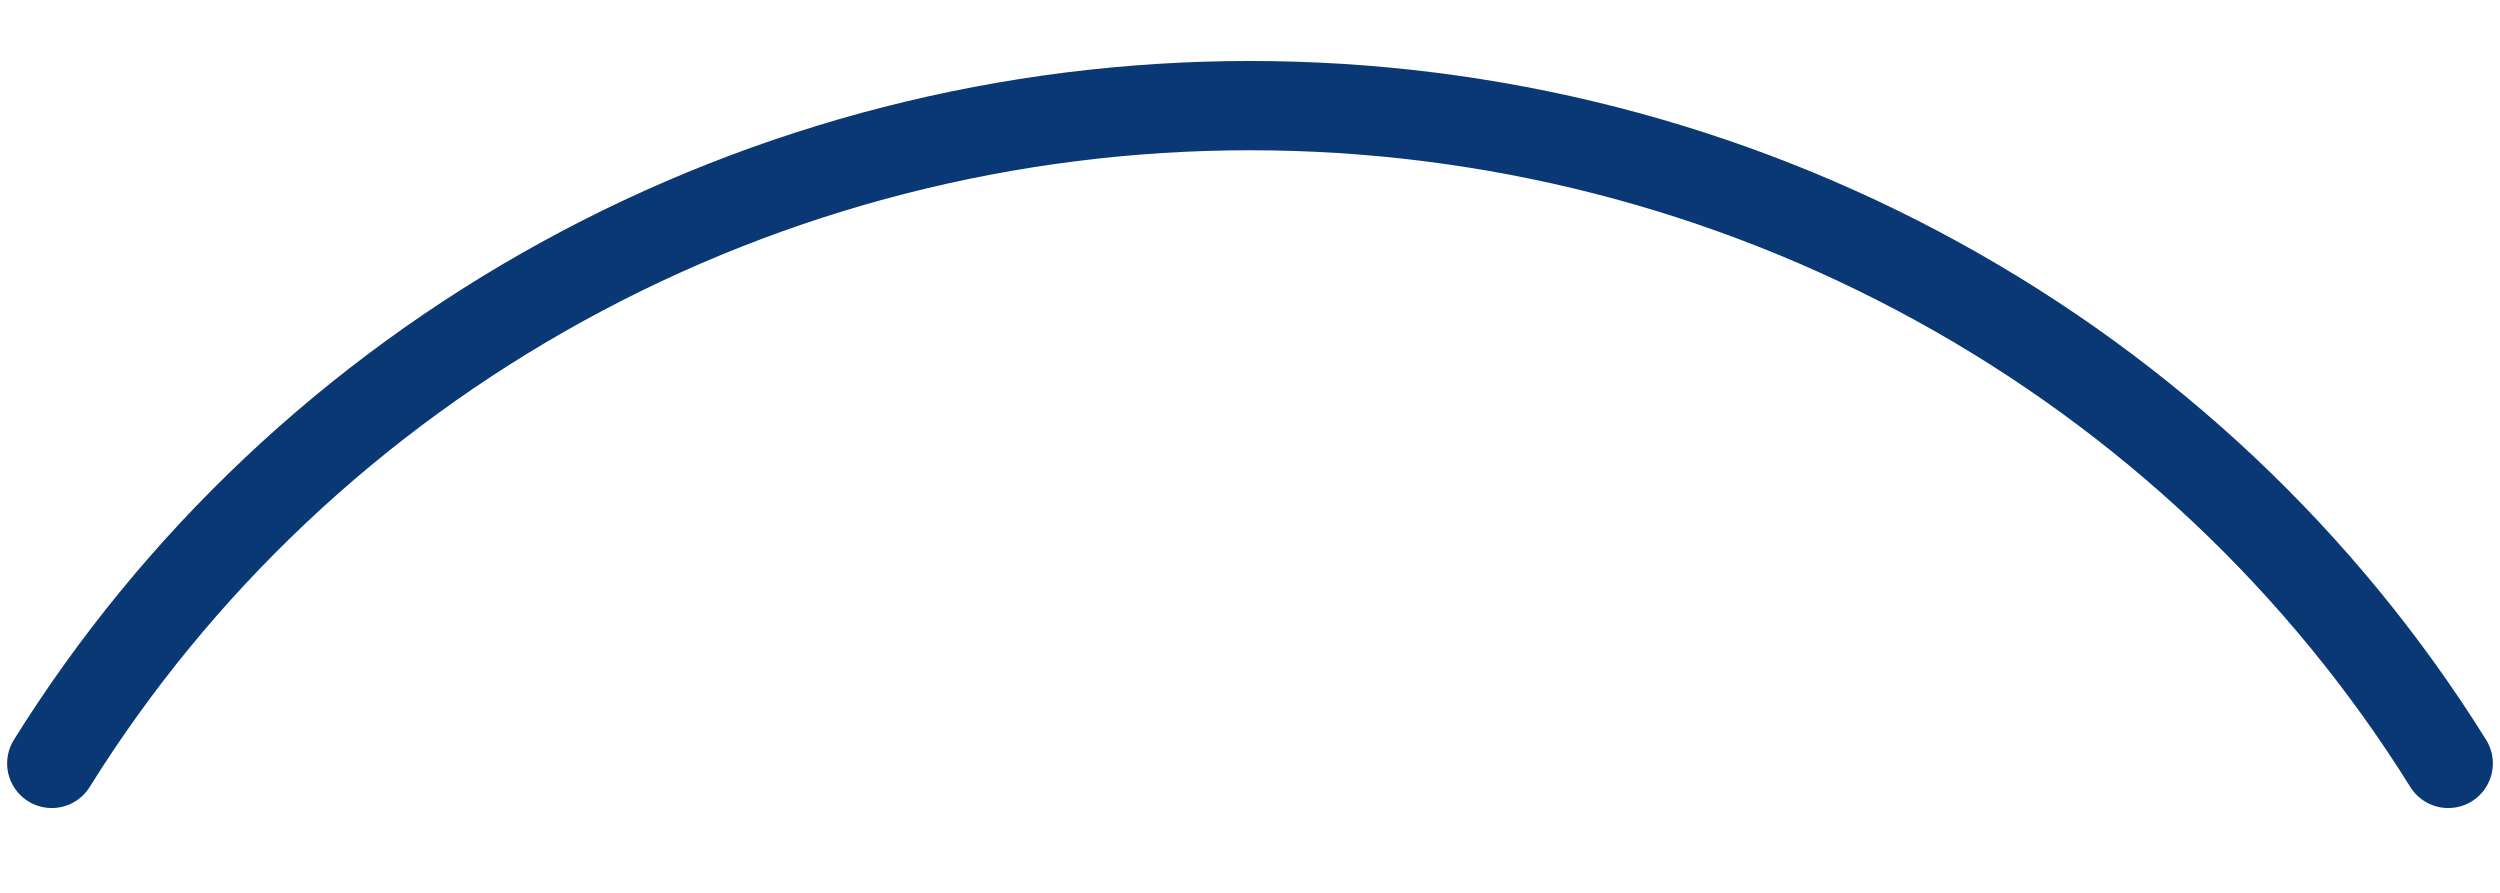 <?xml version="1.0" encoding="UTF-8" standalone="no"?><svg width='28' height='10' viewBox='0 0 28 10' fill='none' xmlns='http://www.w3.org/2000/svg'>
<path d='M0.58 8.55C1.983 6.3 3.954 4.441 6.304 3.151C8.654 1.86 11.304 1.183 14 1.183C16.696 1.183 19.346 1.86 21.696 3.151C24.047 4.441 26.017 6.3 27.42 8.55' stroke='#093875' stroke-linecap='round' stroke-linejoin='round'/>
</svg>
